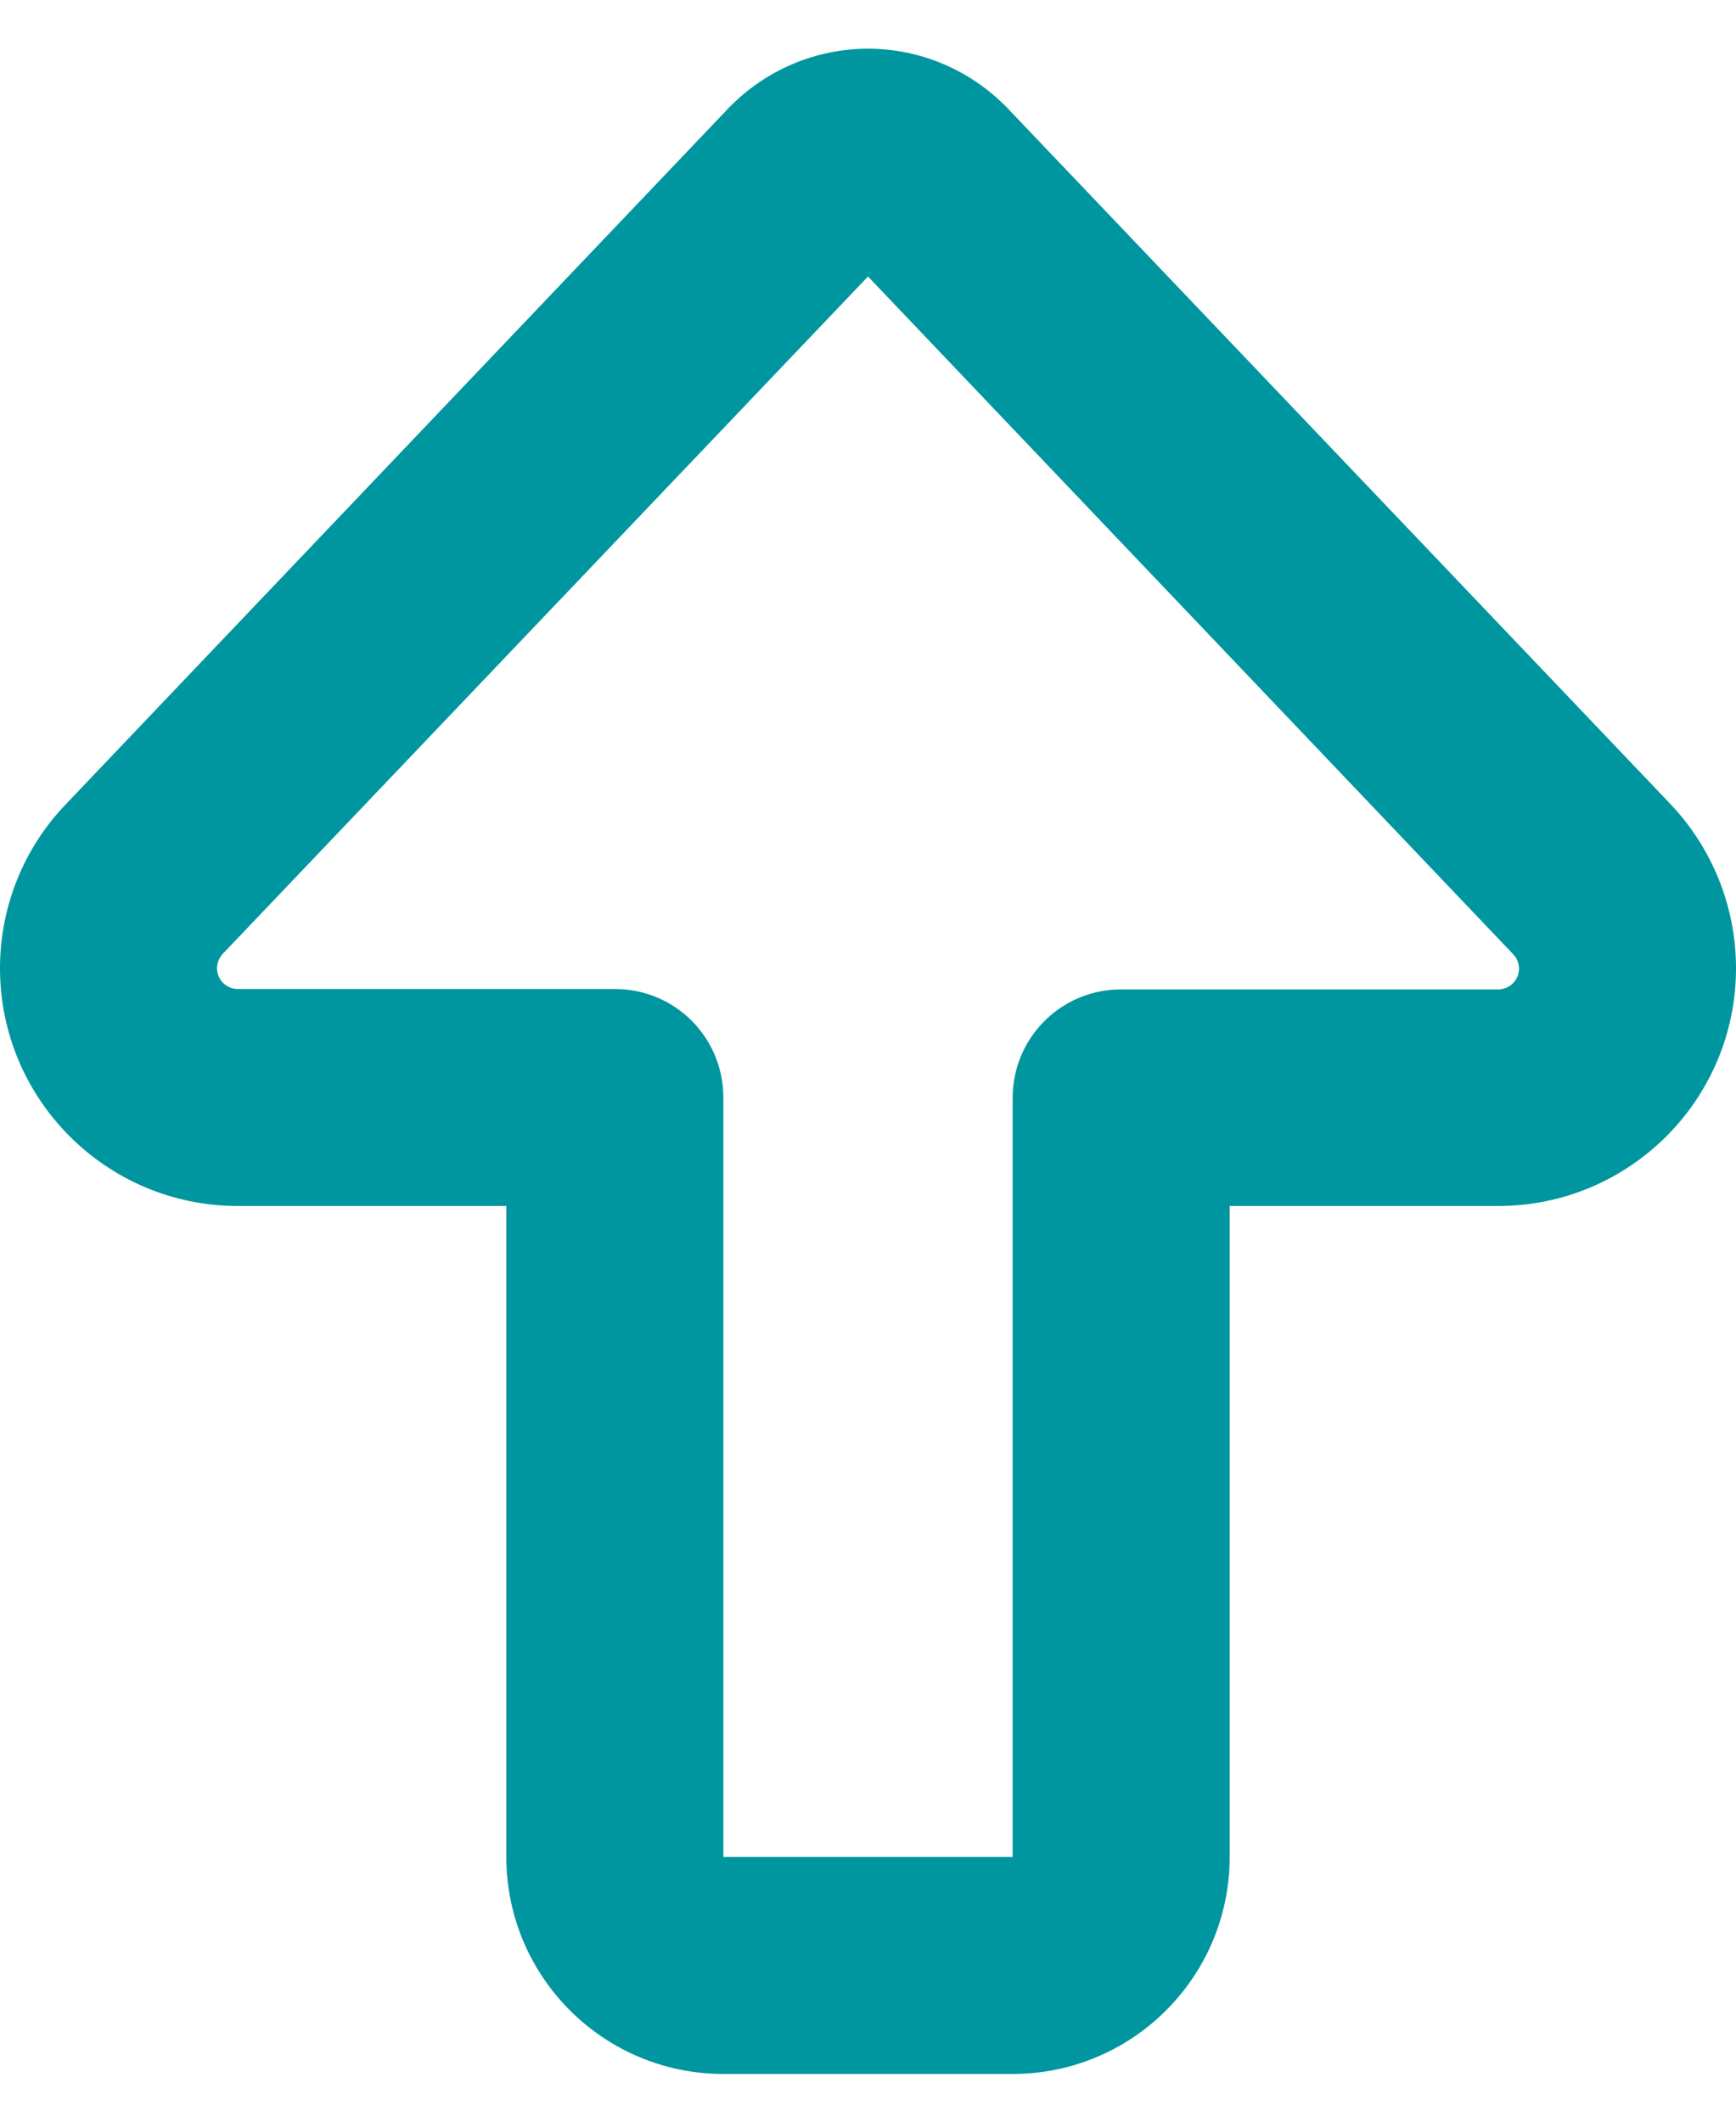 <svg width="18" height="22" viewBox="0 0 18 22" fill="none" xmlns="http://www.w3.org/2000/svg">
<path d="M9 2.867L15.689 9.894C15.727 9.931 15.75 9.987 15.75 10.044C15.75 10.161 15.656 10.259 15.534 10.259H11.625C11.002 10.259 10.5 10.761 10.5 11.384V19.255H7.5V11.38C7.5 10.756 6.998 10.255 6.375 10.255H2.466C2.348 10.255 2.25 10.161 2.25 10.039C2.25 9.983 2.273 9.931 2.311 9.889L9 2.867ZM18 10.039C18 9.406 17.756 8.797 17.32 8.337L10.448 1.123C10.069 0.73 9.548 0.505 9 0.505C8.452 0.505 7.931 0.73 7.552 1.123L0.68 8.342C0.244 8.797 0 9.406 0 10.039C0 11.398 1.102 12.505 2.466 12.505H5.25V19.255C5.25 20.497 6.258 21.505 7.5 21.505H10.5C11.742 21.505 12.75 20.497 12.75 19.255V12.505H15.534C16.894 12.505 18 11.403 18 10.039Z" fill="#00969F"/>
</svg>
